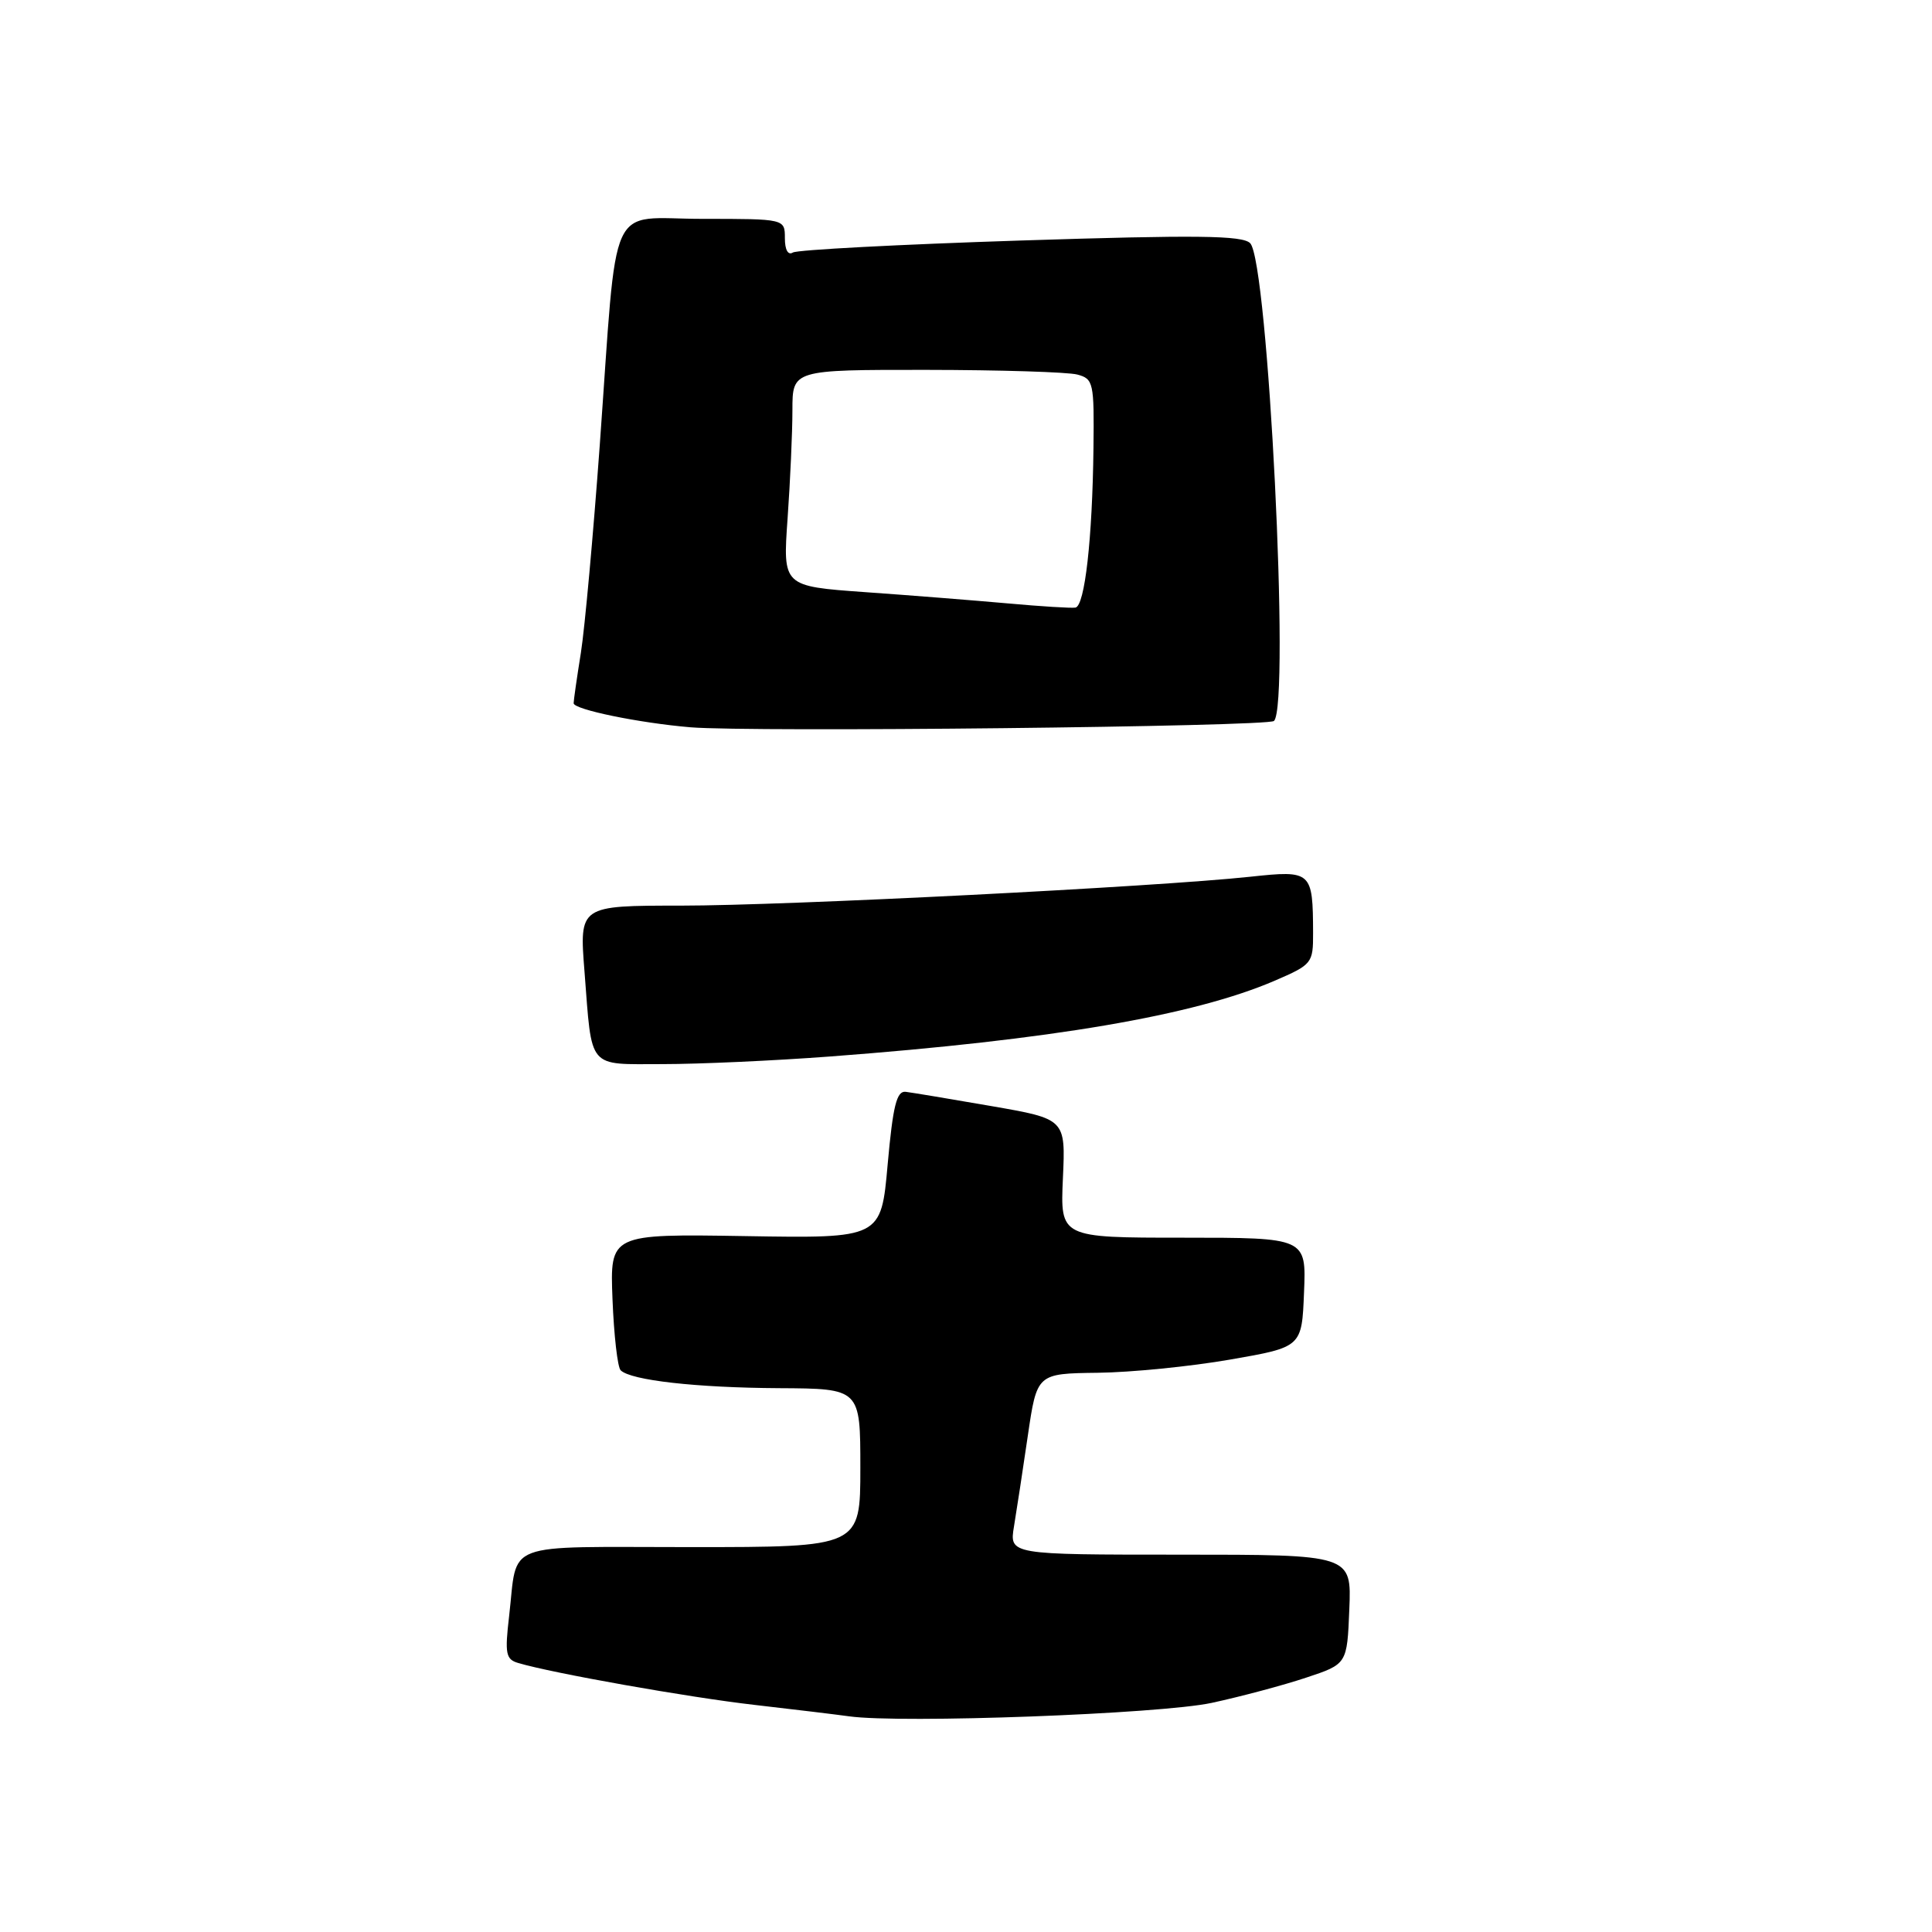 <?xml version="1.0" encoding="UTF-8" standalone="no"?>
<!DOCTYPE svg PUBLIC "-//W3C//DTD SVG 1.1//EN" "http://www.w3.org/Graphics/SVG/1.1/DTD/svg11.dtd" >
<svg xmlns="http://www.w3.org/2000/svg" xmlns:xlink="http://www.w3.org/1999/xlink" version="1.1" viewBox="0 0 256 256">
 <g >
 <path fill="currentColor"
d=" M 160.56 225.64 C 164.44 224.80 170.07 223.30 173.06 222.30 C 178.50 220.50 178.50 220.50 178.79 213.25 C 179.09 206.00 179.09 206.00 156.41 206.00 C 133.74 206.00 133.74 206.00 134.36 202.25 C 134.70 200.19 135.53 194.79 136.19 190.25 C 137.40 182.00 137.40 182.00 145.45 181.90 C 149.88 181.85 157.78 181.06 163.00 180.15 C 172.50 178.50 172.50 178.50 172.79 171.25 C 173.09 164.00 173.09 164.00 156.79 164.00 C 140.49 164.00 140.49 164.00 140.84 156.14 C 141.20 148.27 141.20 148.27 131.35 146.56 C 125.93 145.62 120.83 144.77 120.00 144.67 C 118.81 144.54 118.32 146.51 117.62 154.29 C 116.75 164.09 116.75 164.09 98.78 163.79 C 80.82 163.50 80.82 163.50 81.16 172.17 C 81.35 176.94 81.83 181.17 82.24 181.57 C 83.57 182.90 92.28 183.88 103.25 183.94 C 114.00 184.00 114.00 184.00 114.00 194.50 C 114.00 205.00 114.00 205.00 91.57 205.00 C 66.19 205.00 68.64 204.07 67.46 214.15 C 66.88 219.11 67.02 219.87 68.65 220.35 C 73.11 221.69 91.30 224.92 100.00 225.91 C 105.22 226.51 110.85 227.19 112.50 227.42 C 119.40 228.39 153.75 227.11 160.56 225.64 Z  M 110.00 139.99 C 139.33 137.78 158.15 134.57 168.88 129.96 C 173.86 127.81 174.00 127.64 173.99 123.63 C 173.96 115.43 173.81 115.30 165.69 116.17 C 153.22 117.51 104.22 120.00 90.21 120.00 C 76.76 120.00 76.76 120.00 77.45 128.75 C 78.47 141.85 77.75 141.00 87.82 141.00 C 92.59 141.00 102.58 140.55 110.00 139.99 Z  M 168.81 95.53 C 170.97 93.37 168.03 34.61 165.65 32.22 C 164.62 31.19 158.57 31.12 135.24 31.87 C 119.22 32.39 105.64 33.10 105.06 33.46 C 104.42 33.86 104.00 33.11 104.00 31.56 C 104.00 29.00 104.00 29.00 93.11 29.00 C 80.34 29.00 81.88 25.61 79.47 59.00 C 78.61 70.83 77.49 83.20 76.97 86.50 C 76.44 89.80 76.01 92.81 76.01 93.18 C 76.00 94.01 84.70 95.80 91.50 96.37 C 99.50 97.04 168.04 96.29 168.81 95.53 Z  M 133.50 79.95 C 129.10 79.56 120.60 78.88 114.61 78.46 C 103.72 77.68 103.72 77.68 104.36 68.69 C 104.71 63.74 105.00 57.29 105.00 54.35 C 105.00 49.00 105.00 49.00 122.75 49.01 C 132.51 49.02 141.51 49.30 142.75 49.63 C 144.89 50.20 144.99 50.70 144.89 59.37 C 144.75 71.40 143.74 80.30 142.50 80.51 C 141.95 80.60 137.90 80.35 133.50 79.95 Z "/>
</g>
</svg>
